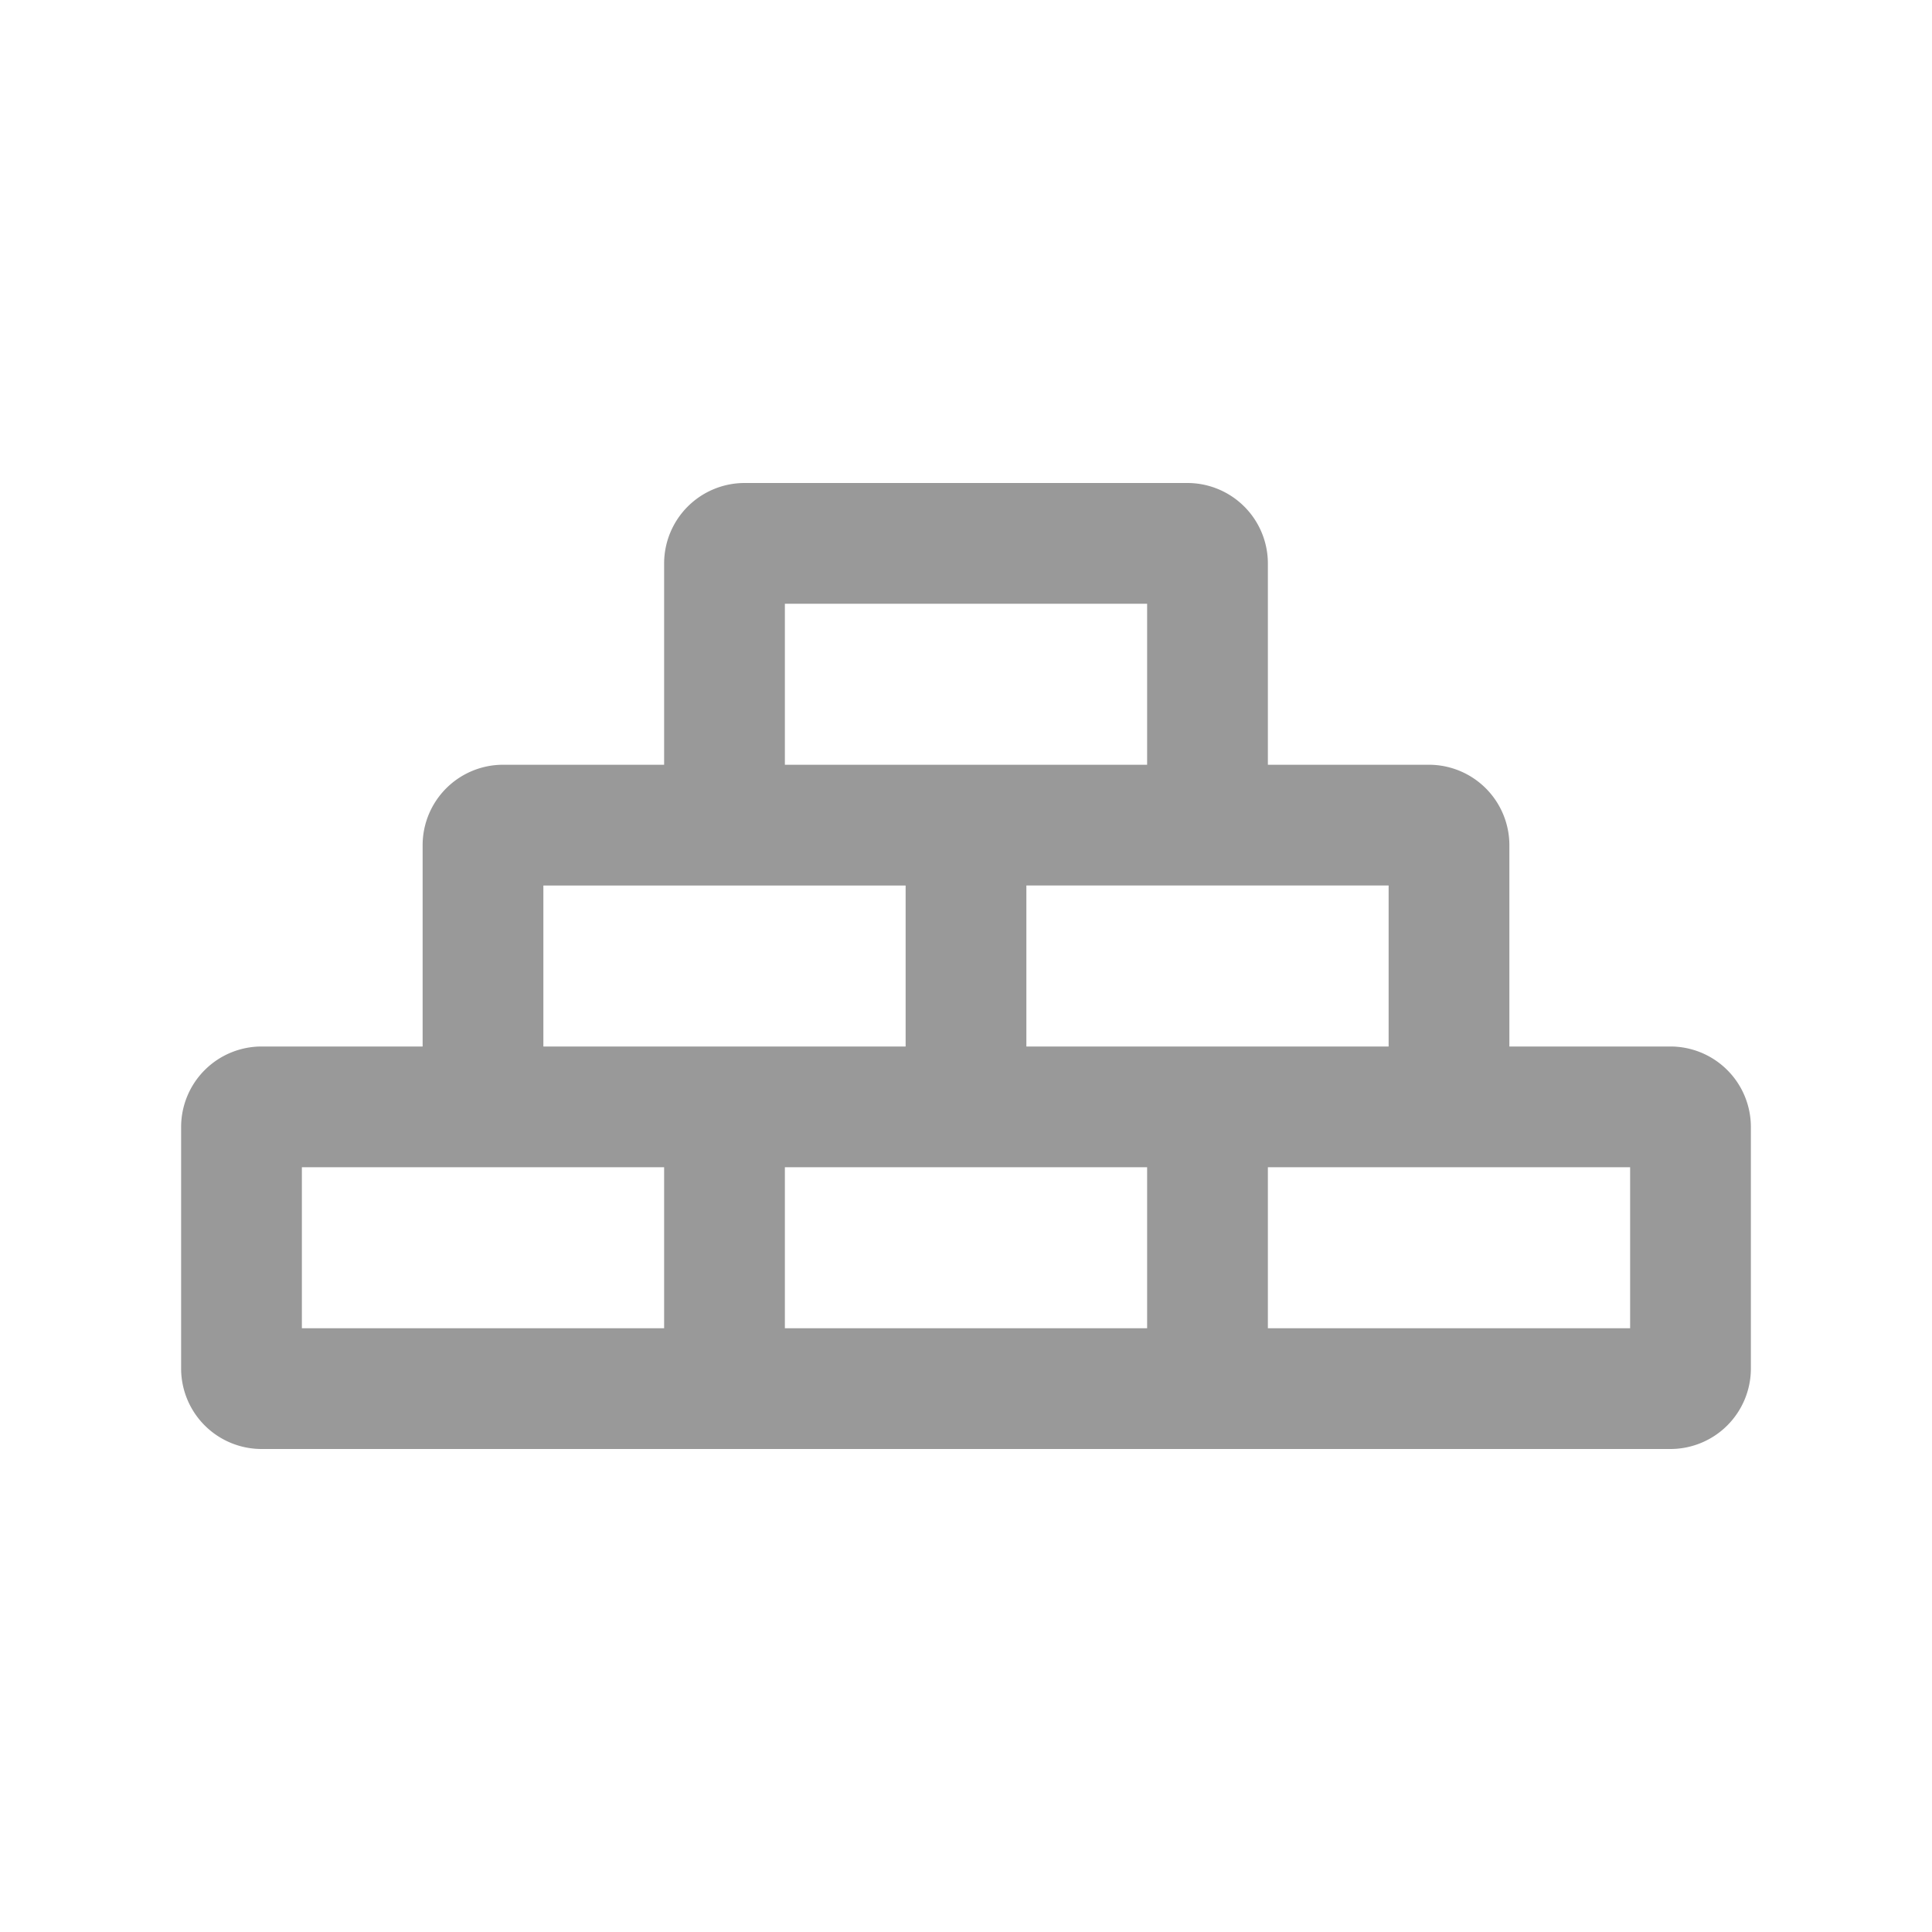 <svg xmlns="http://www.w3.org/2000/svg" viewBox="0 0 48 48"><defs><style>.cls-1{fill:none;}.cls-2{fill:#999;}</style></defs><title>Universe_Carpentry_48px</title><g id="Square"><rect class="cls-1" width="48" height="48"/></g><g id="Icon"><path class="cls-2" d="M37.5,26V21a2,2,0,0,0-2-2h-4V14a2,2,0,0,0-2-2h-11a2,2,0,0,0-2,2v5h-4a2,2,0,0,0-2,2v5h-4a2,2,0,0,0-2,2v6a2,2,0,0,0,2,2h35a2,2,0,0,0,2-2V28a2,2,0,0,0-2-2Zm-3-4v4h-9V22h9Zm-15-7h9v4h-9Zm-6,7h9v4h-9Zm3,11h-9V29h9Zm12,0h-9V29h9Zm12,0h-9V29h9Z"/></g></svg>